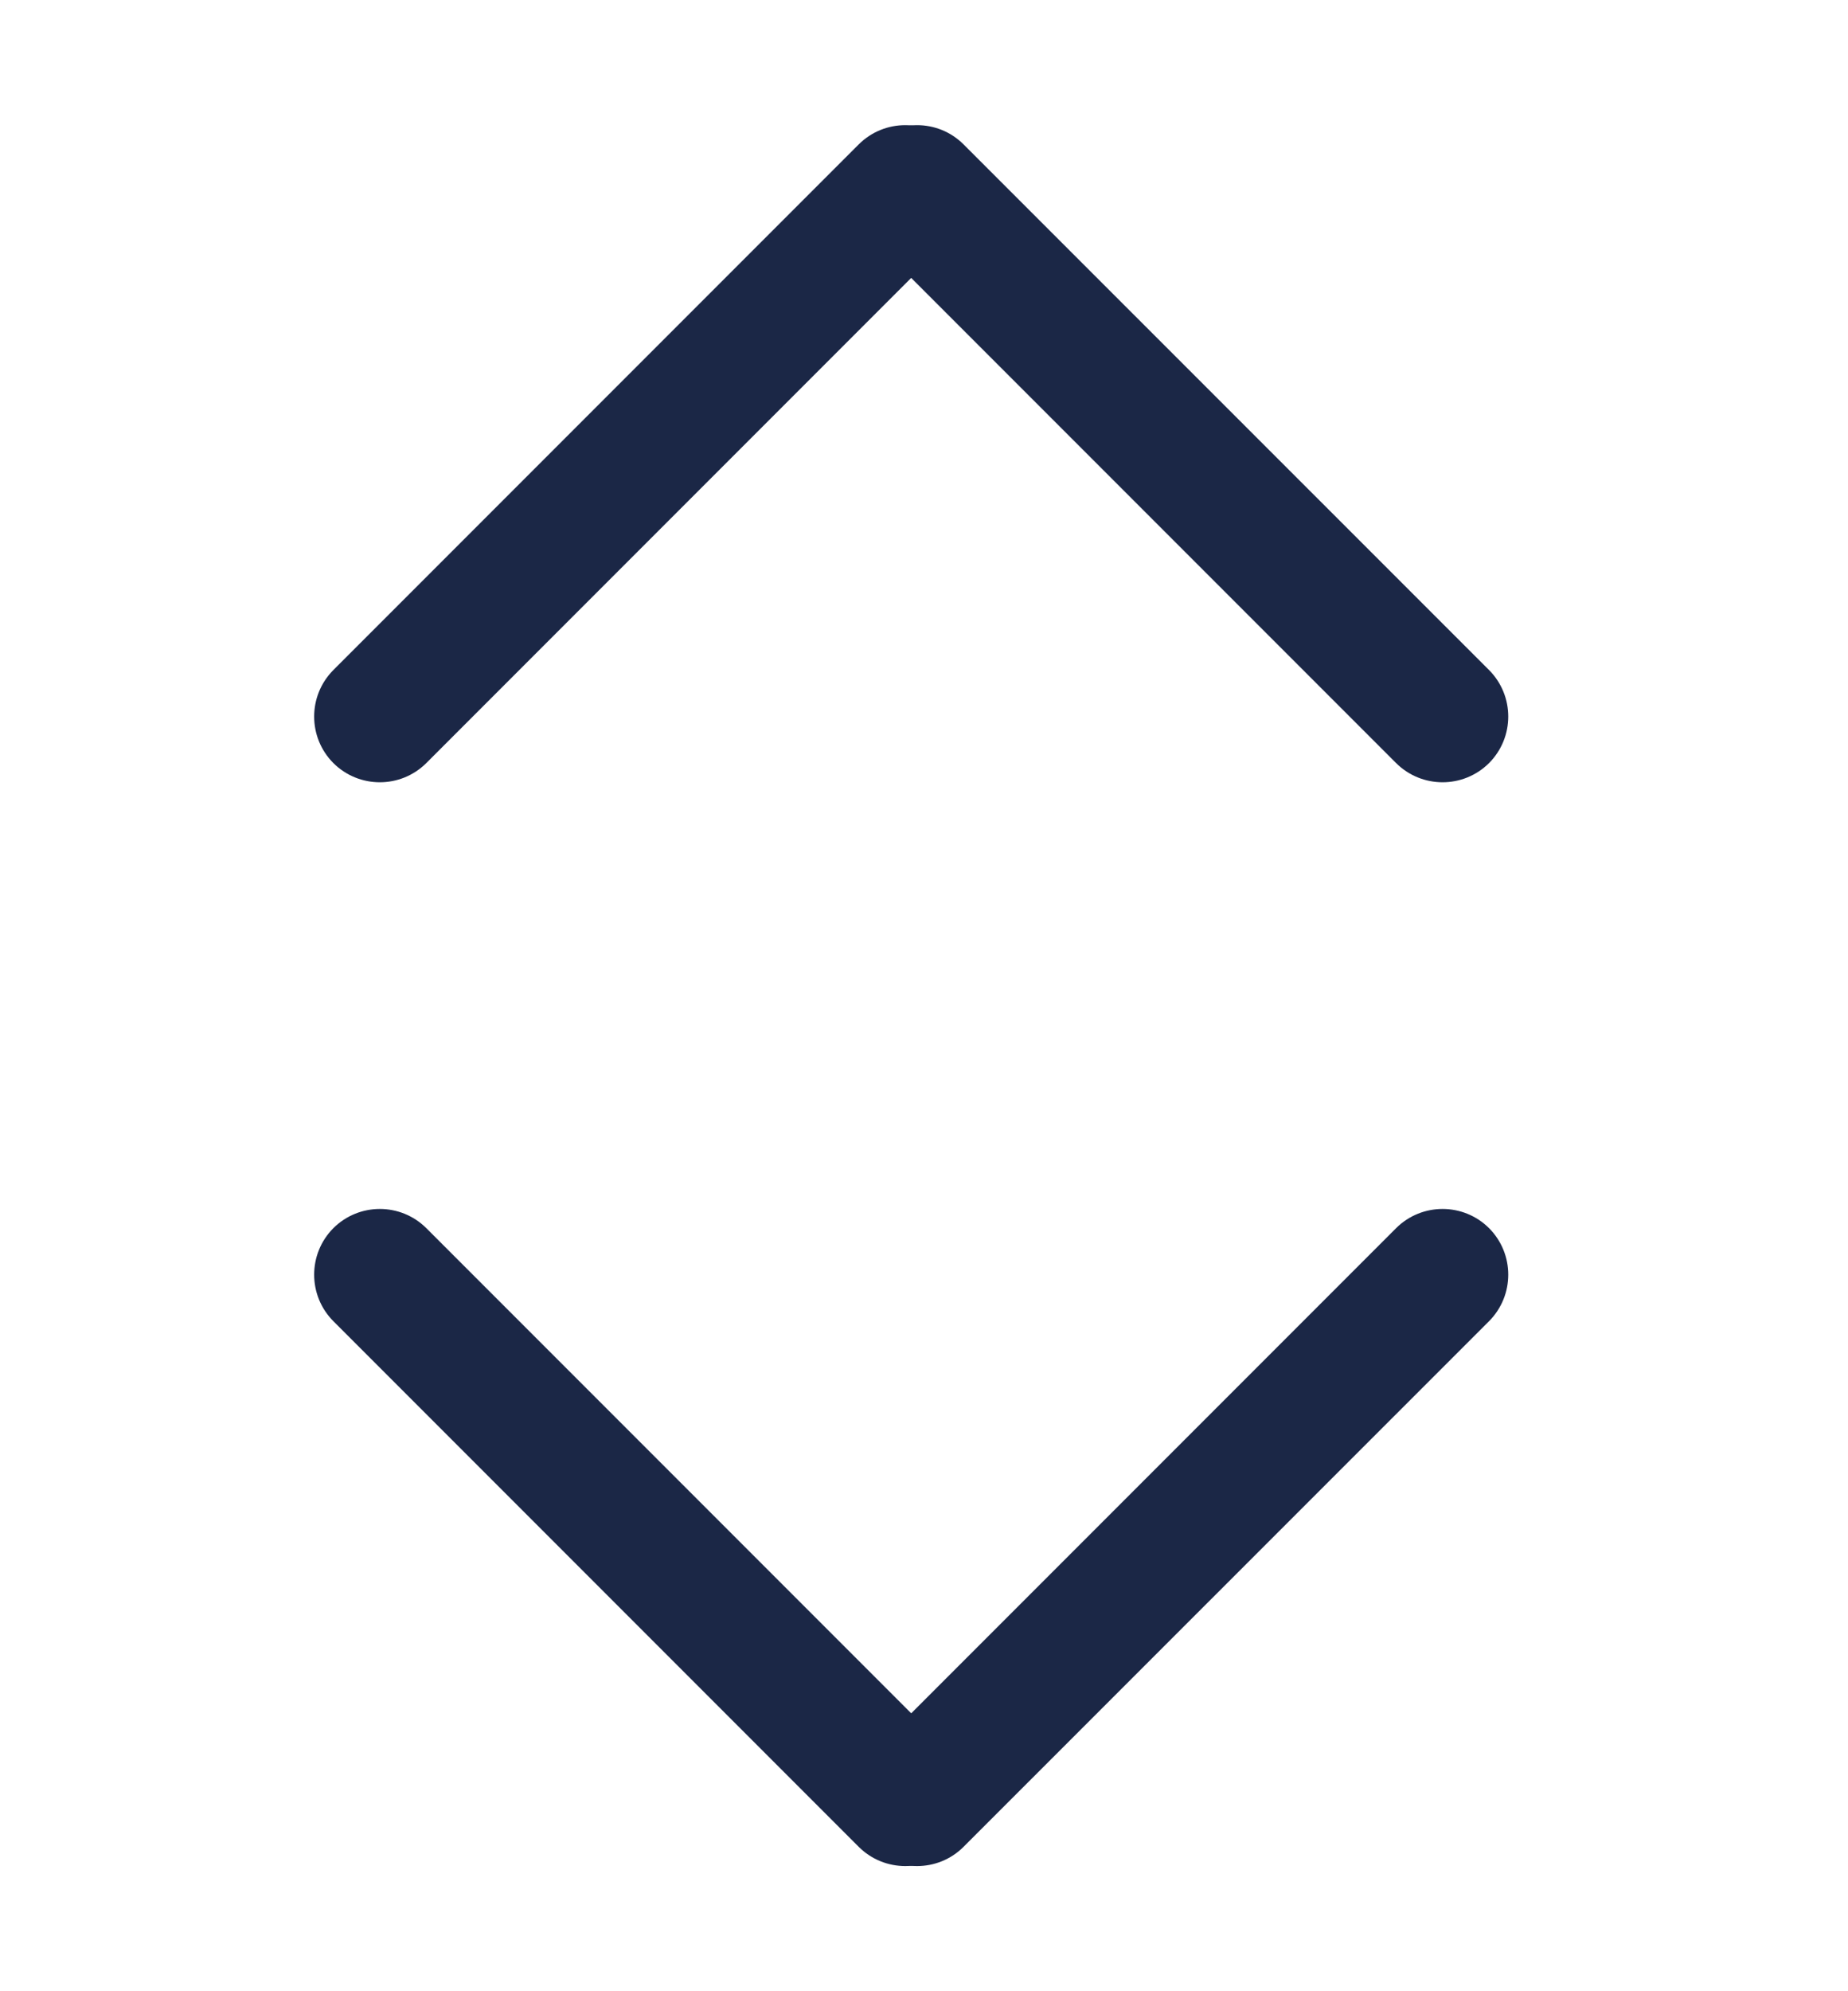 <svg width="13" height="14" viewBox="0 0 13 14" fill="none" xmlns="http://www.w3.org/2000/svg">
<path fill-rule="evenodd" clip-rule="evenodd" d="M6.695 12.985C6.514 13.165 6.222 13.165 6.041 12.985L2.345 9.289C2.165 9.108 2.165 8.816 2.345 8.635C2.526 8.455 2.818 8.455 2.999 8.635L6.695 12.331C6.875 12.512 6.875 12.804 6.695 12.985Z" fill="#1B2746"/>
<path fill-rule="evenodd" clip-rule="evenodd" d="M10.475 8.635C10.655 8.816 10.655 9.108 10.475 9.289L6.778 12.985C6.598 13.165 6.305 13.165 6.125 12.985C5.945 12.804 5.945 12.512 6.125 12.331L9.821 8.635C10.002 8.455 10.294 8.455 10.475 8.635Z" fill="#1B2746"/>
<path fill-rule="evenodd" clip-rule="evenodd" d="M6.125 1.015C6.305 0.835 6.598 0.835 6.778 1.015L10.475 4.711C10.655 4.892 10.655 5.184 10.475 5.365C10.294 5.545 10.002 5.545 9.821 5.365L6.125 1.669C5.945 1.488 5.945 1.196 6.125 1.015Z" fill="#1B2746"/>
<path fill-rule="evenodd" clip-rule="evenodd" d="M2.345 5.365C2.165 5.184 2.165 4.892 2.345 4.711L6.041 1.015C6.222 0.835 6.514 0.835 6.695 1.015C6.875 1.196 6.875 1.488 6.695 1.669L2.999 5.365C2.818 5.545 2.526 5.545 2.345 5.365Z" fill="#1B2746"/>
</svg>
